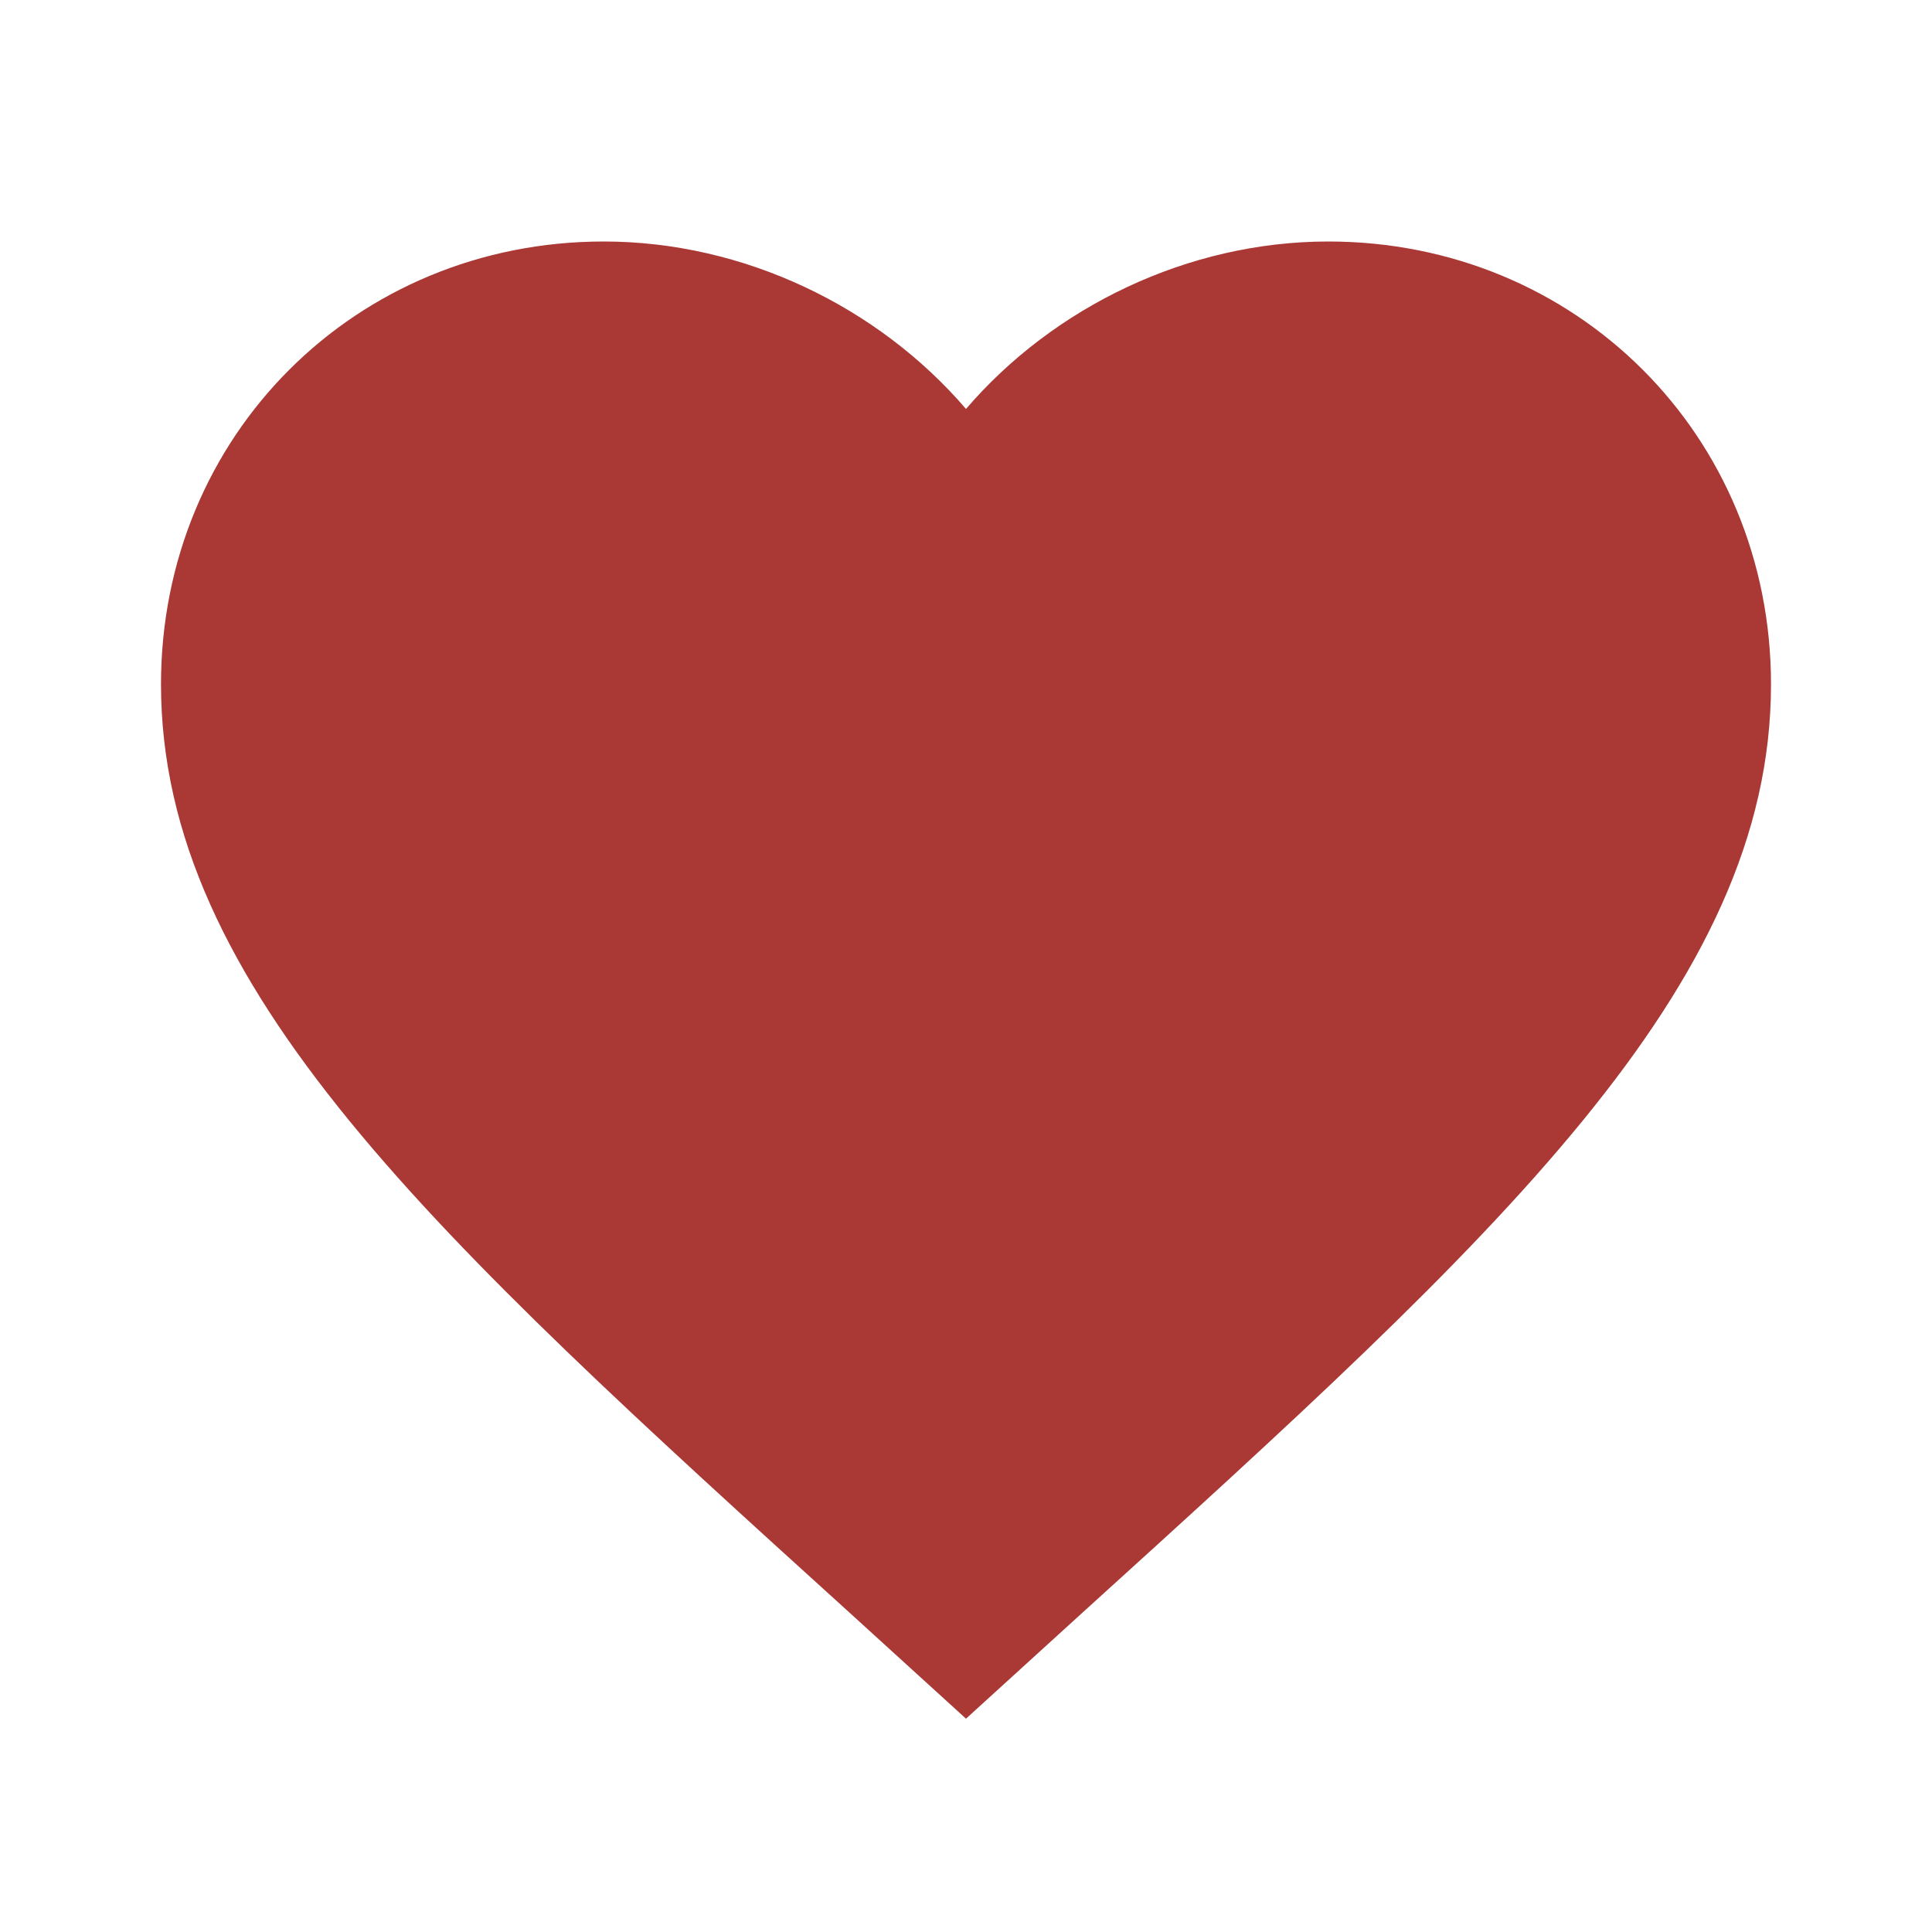 <svg width="60" height="60" viewBox="0 0 60 60" fill="none" xmlns="http://www.w3.org/2000/svg">
<path d="M30 53.375L26.375 50.075C13.5 38.4 5 30.675 5 21.25C5 13.525 11.05 7.5 18.75 7.5C23.1 7.5 27.275 9.525 30 12.7C32.725 9.525 36.9 7.5 41.25 7.5C48.95 7.5 55 13.525 55 21.25C55 30.675 46.5 38.4 33.625 50.075L30 53.375Z" fill="#AA3935"/>
</svg>
